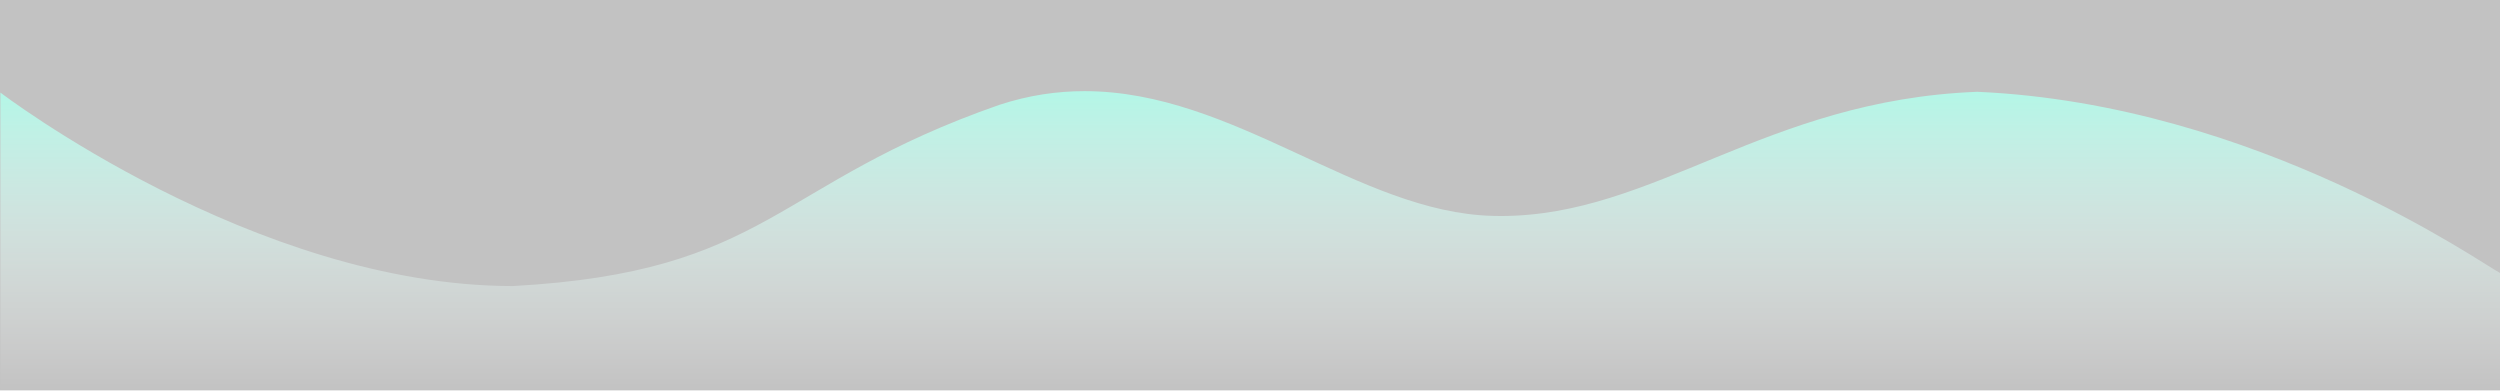 <?xml version="1.0" encoding="utf-8"?>
<!-- Generator: Adobe Illustrator 22.0.1, SVG Export Plug-In . SVG Version: 6.00 Build 0)  -->
<svg version="1.1" id="Layer_2" opacity="0.3" xmlns="http://www.w3.org/2000/svg" xmlns:xlink="http://www.w3.org/1999/xlink"
	 x="0px" y="0px" viewBox="0 0 1920 300" style="enable-background:new 0 0 1920 300;" xml:space="preserve">
<rect x="0" y="0" width="1920" height="300" fill="#333333" stroke="none"/>
<style type="text/css">
	.st0{fill:url(#SVGID_1_);}
</style>
<linearGradient id="SVGID_1_" gradientUnits="userSpaceOnUse" x1="960.31" y1="299.995" x2="960.31" y2="69.995">
	<stop  offset="0" style="stop-color:#FFFFFF;stop-opacity:0"/>
	<stop  offset="9.473018e-02" style="stop-color:#F0FDFA;stop-opacity:9.473018e-02"/>
	<stop  offset="0.278" style="stop-color:#C8F9ED;stop-opacity:0.278"/>
	<stop  offset="0.53" style="stop-color:#88F1D9;stop-opacity:0.53"/>
	<stop  offset="0.839" style="stop-color:#30E7BD;stop-opacity:0.839"/>
	<stop  offset="1" style="stop-color:#00E1AD"/>
</linearGradient>
<path class="st0" d="M0.3,71.1v175.7V300l1920-0.2v-90c-13.4-6.6-186.3-129.7-401.7-139.3c-163.5,6.3-247.5,95.4-366.1,95.4
	c-2,0-4.1,0-6.1-0.1C1043.3,163.2,948,70,832.9,70c-21,0-42.7,3.1-65.3,10.5c-174,60.6-176,128.3-373.7,139.2
	C195,219.7,0.3,71.1,0.3,71.1"/>
</svg>
